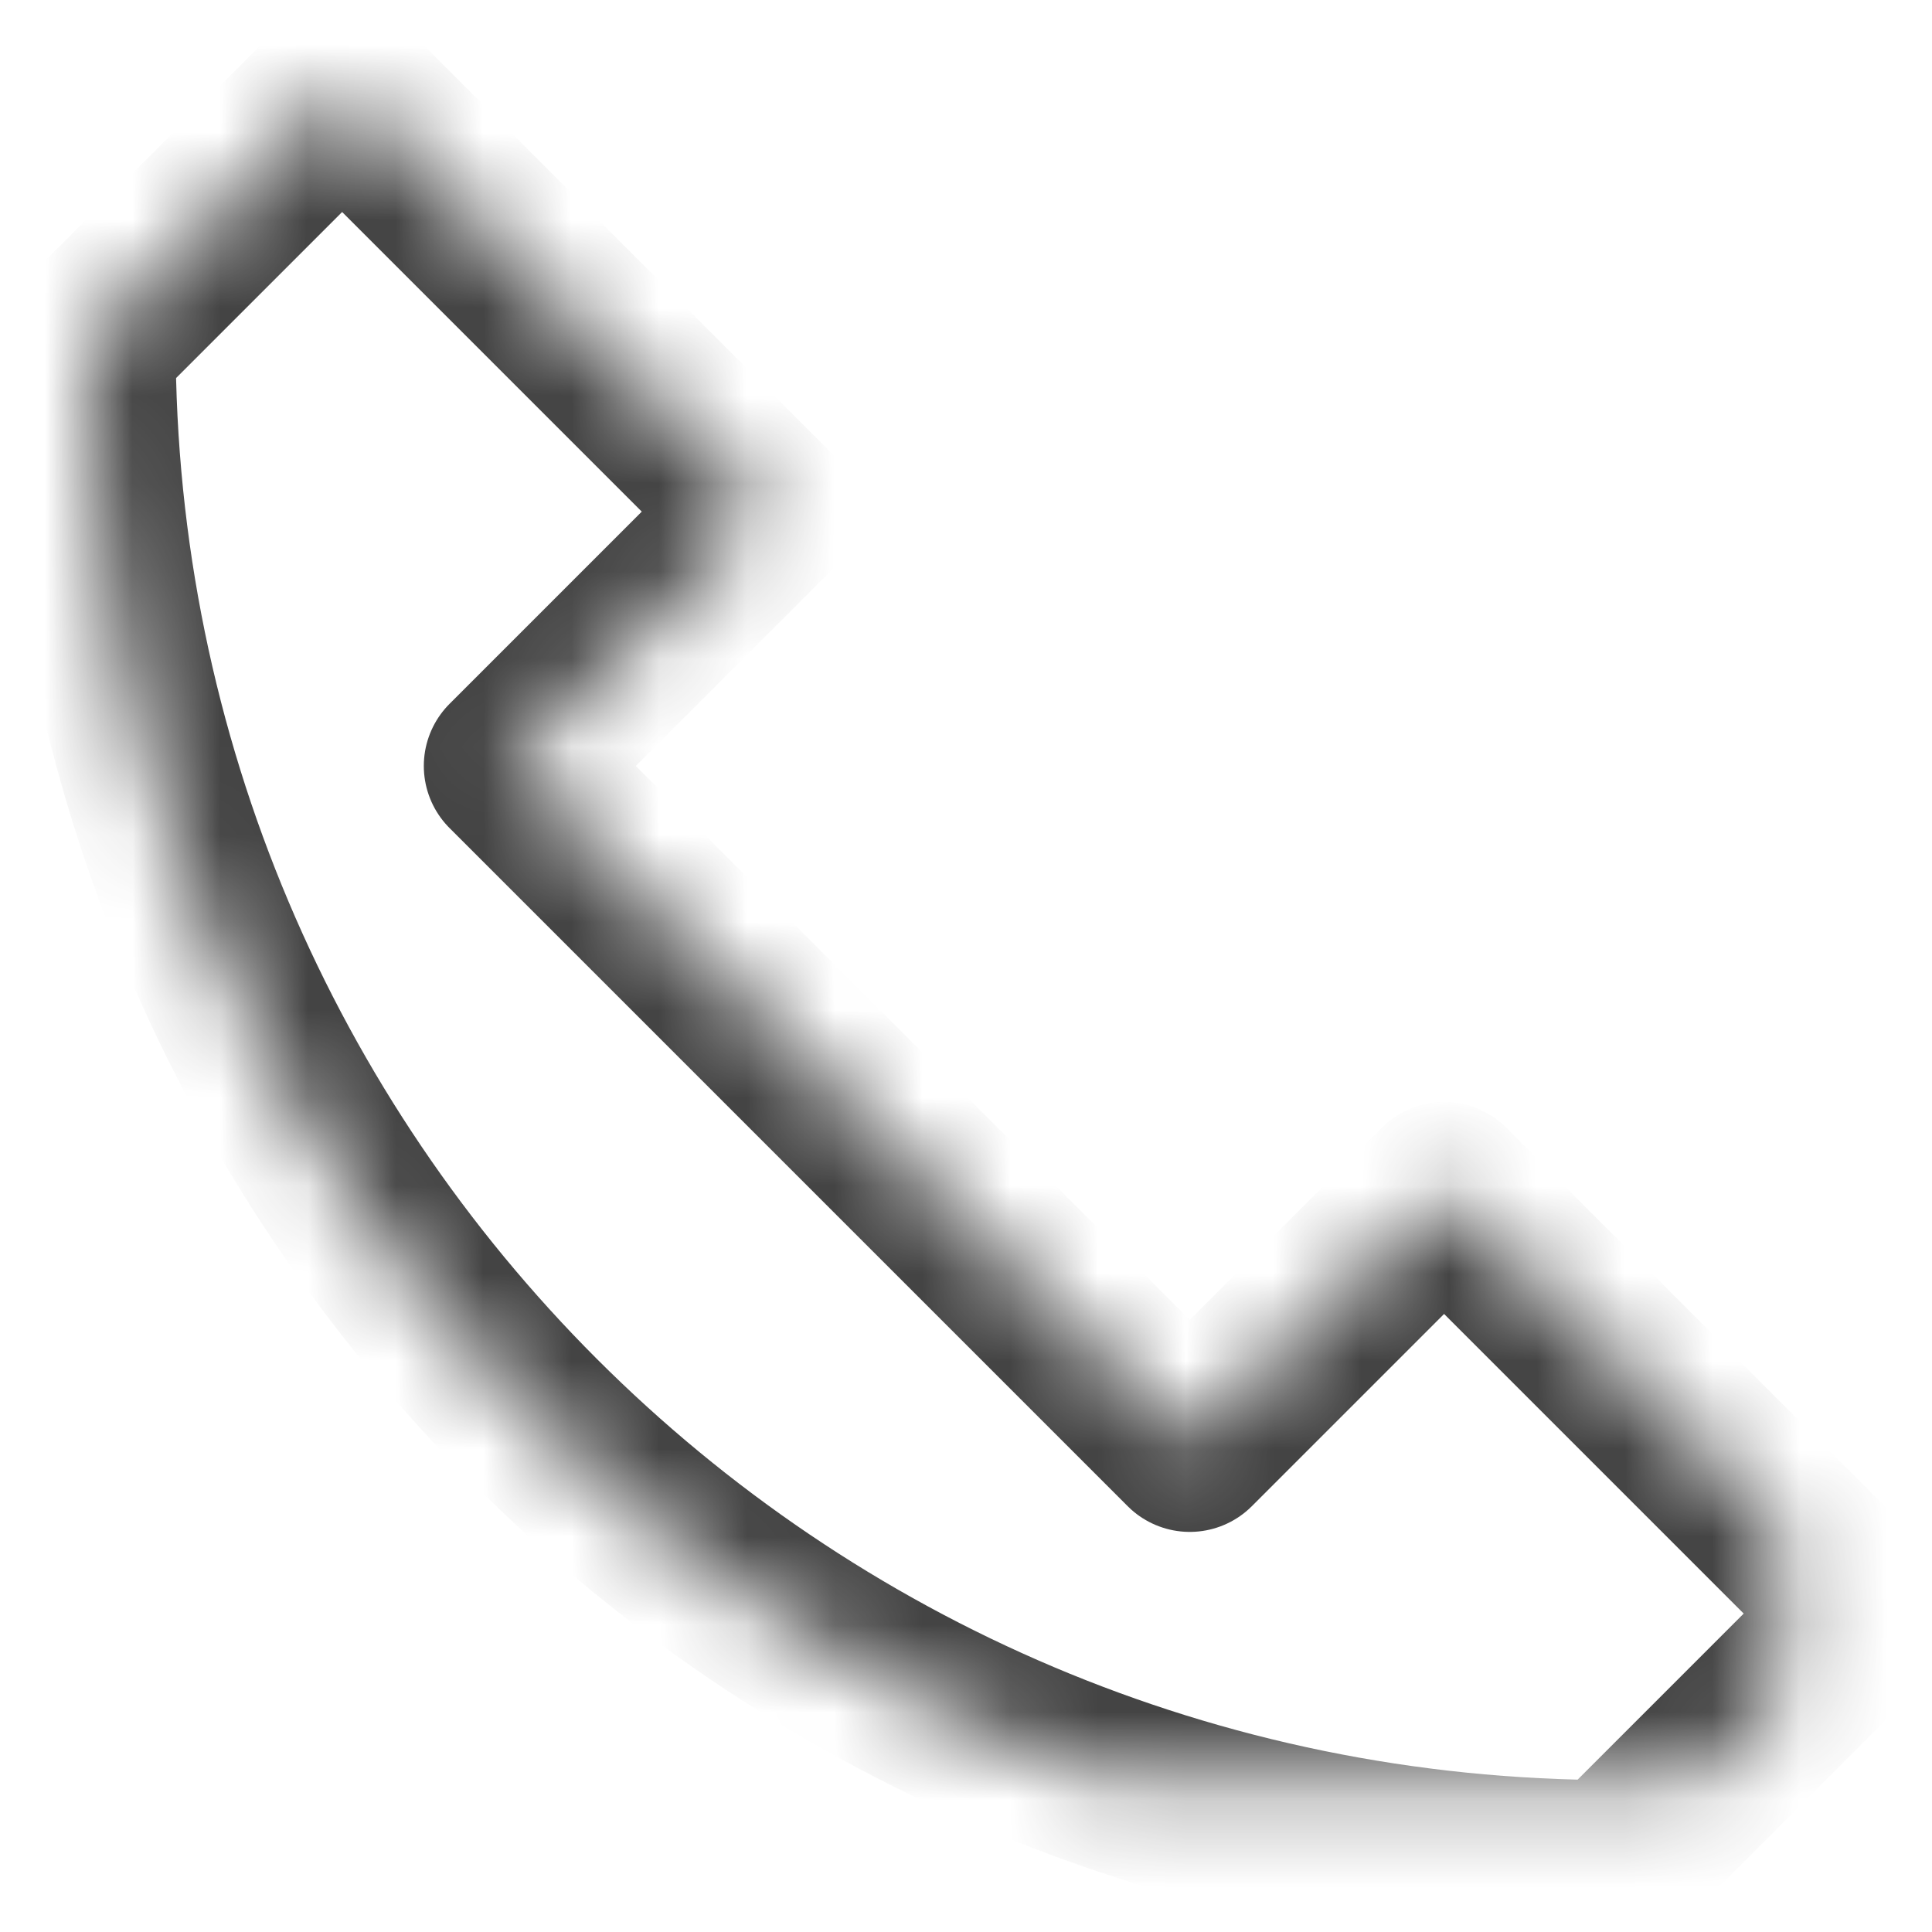 <svg width="22" height="22" viewBox="0 0 22 22" xmlns="http://www.w3.org/2000/svg" xmlns:xlink="http://www.w3.org/1999/xlink"><title>38D305B5-52B3-4D11-AD27-BD7A3BD1CAF3</title><defs><path d="M16.444 13.548l-2.896 2.896-7.722-7.722 2.896-2.896L3.896 1 1 3.896C1 13.49 8.779 21.27 18.374 21.27l2.896-2.896-4.826-4.826z" id="a"/><mask id="b" x="0" y="0" width="20.27" height="20.27" fill="#fff"><use xlink:href="#a"/></mask></defs><use mask="url(#b)" xlink:href="#a" stroke-width="2" stroke="#444" fill="none" fill-rule="evenodd" stroke-linecap="round" stroke-linejoin="round"/></svg>